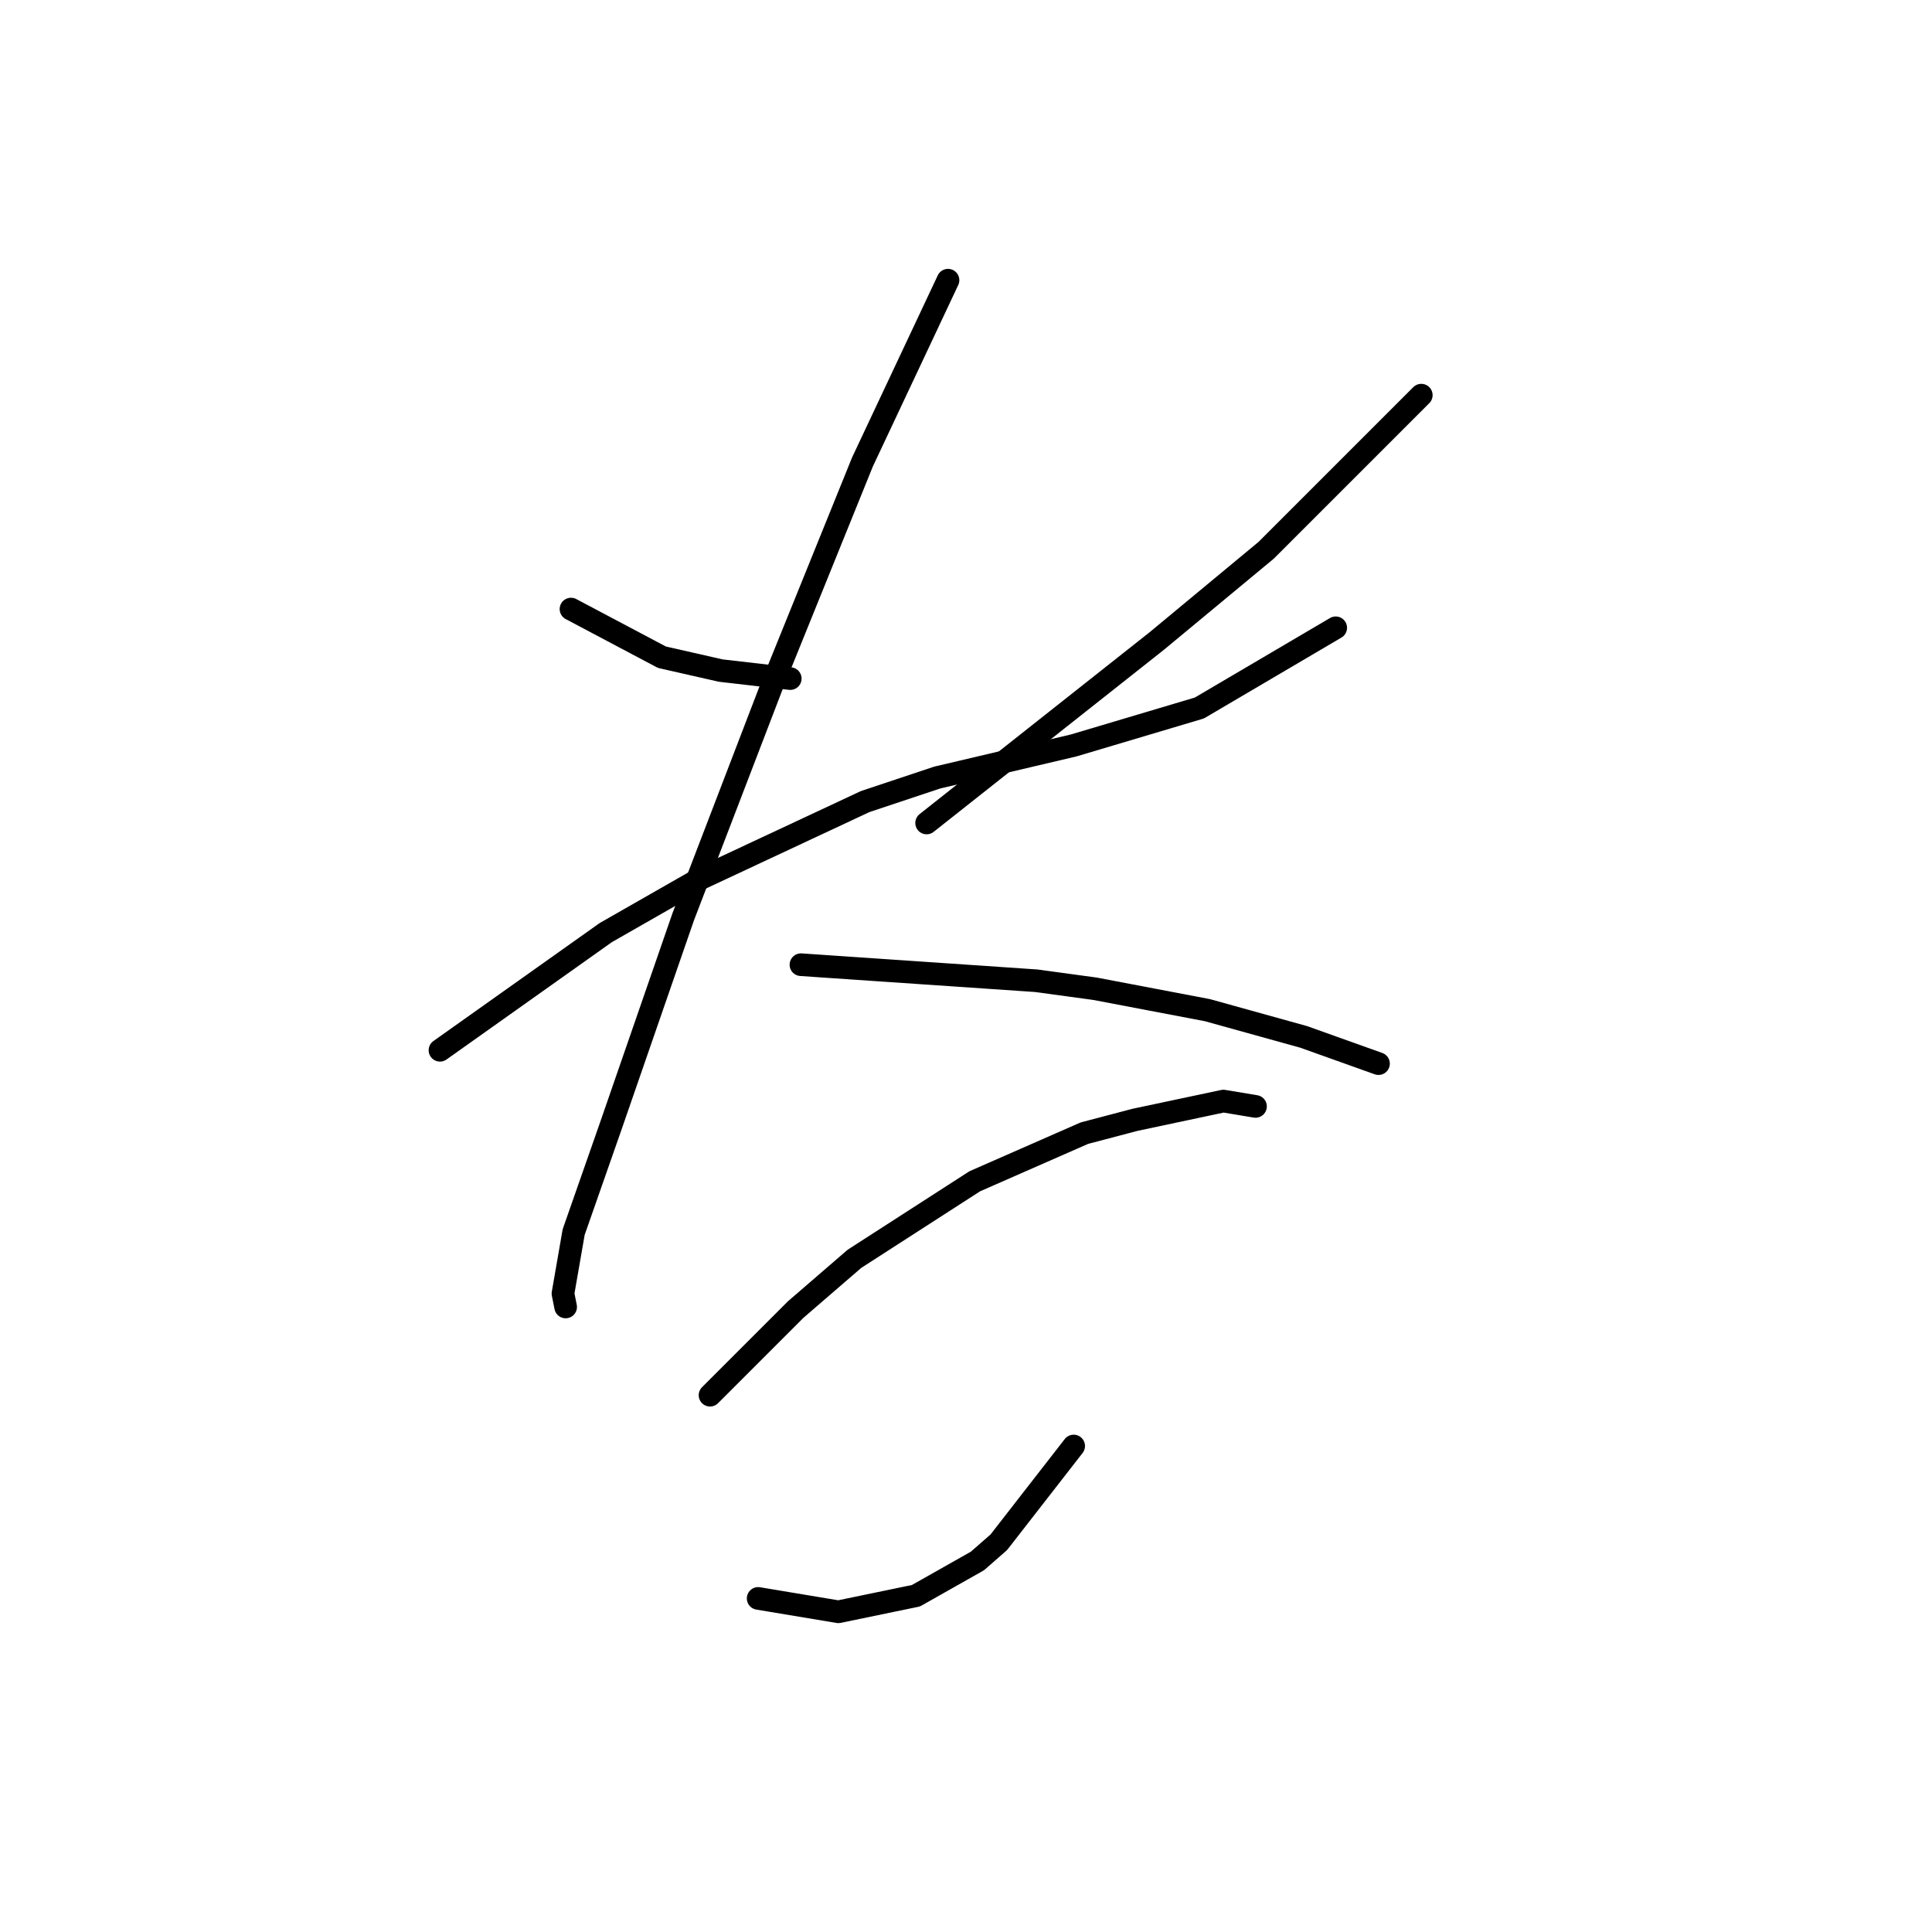 <?xml version="1.0" standalone="no"?>
    <svg width="256" height="256" xmlns="http://www.w3.org/2000/svg" version="1.1">
    <polyline stroke="black" stroke-width="3" stroke-linecap="round" fill="transparent" stroke-linejoin="round" points="75.659 80.705 81.682 83.894 87.705 87.083 95.5 88.854 104.712 89.917 104.712 89.917 " />
        <polyline stroke="black" stroke-width="3" stroke-linecap="round" fill="transparent" stroke-linejoin="round" points="188.328 52.361 178.053 62.636 167.778 72.911 153.252 84.957 122.782 109.05 122.782 109.05 " />
        <polyline stroke="black" stroke-width="3" stroke-linecap="round" fill="transparent" stroke-linejoin="round" points="58.298 139.166 69.282 131.371 80.265 123.576 92.666 116.49 114.633 106.215 124.199 103.027 142.268 98.775 158.921 93.815 176.99 83.186 176.99 83.186 " />
        <polyline stroke="black" stroke-width="3" stroke-linecap="round" fill="transparent" stroke-linejoin="round" points="125.616 37.126 119.947 49.172 114.278 61.219 102.232 90.98 90.54 121.45 80.974 149.086 76.013 163.258 74.596 171.407 74.95 173.179 74.95 173.179 " />
        <polyline stroke="black" stroke-width="3" stroke-linecap="round" fill="transparent" stroke-linejoin="round" points="106.129 127.828 121.719 128.891 137.308 129.954 145.103 131.017 159.984 133.851 172.739 137.394 182.659 140.937 182.659 140.937 " />
        <polyline stroke="black" stroke-width="3" stroke-linecap="round" fill="transparent" stroke-linejoin="round" points="94.083 184.871 99.752 179.202 105.421 173.533 113.215 166.802 129.159 156.527 143.686 150.149 150.417 148.378 162.109 145.898 166.361 146.606 166.361 146.606 " />
        <polyline stroke="black" stroke-width="3" stroke-linecap="round" fill="transparent" stroke-linejoin="round" points="142.268 191.603 137.308 197.98 132.348 204.358 129.513 206.838 121.364 211.444 111.09 213.57 100.46 211.798 100.46 211.798 " />
        </svg>